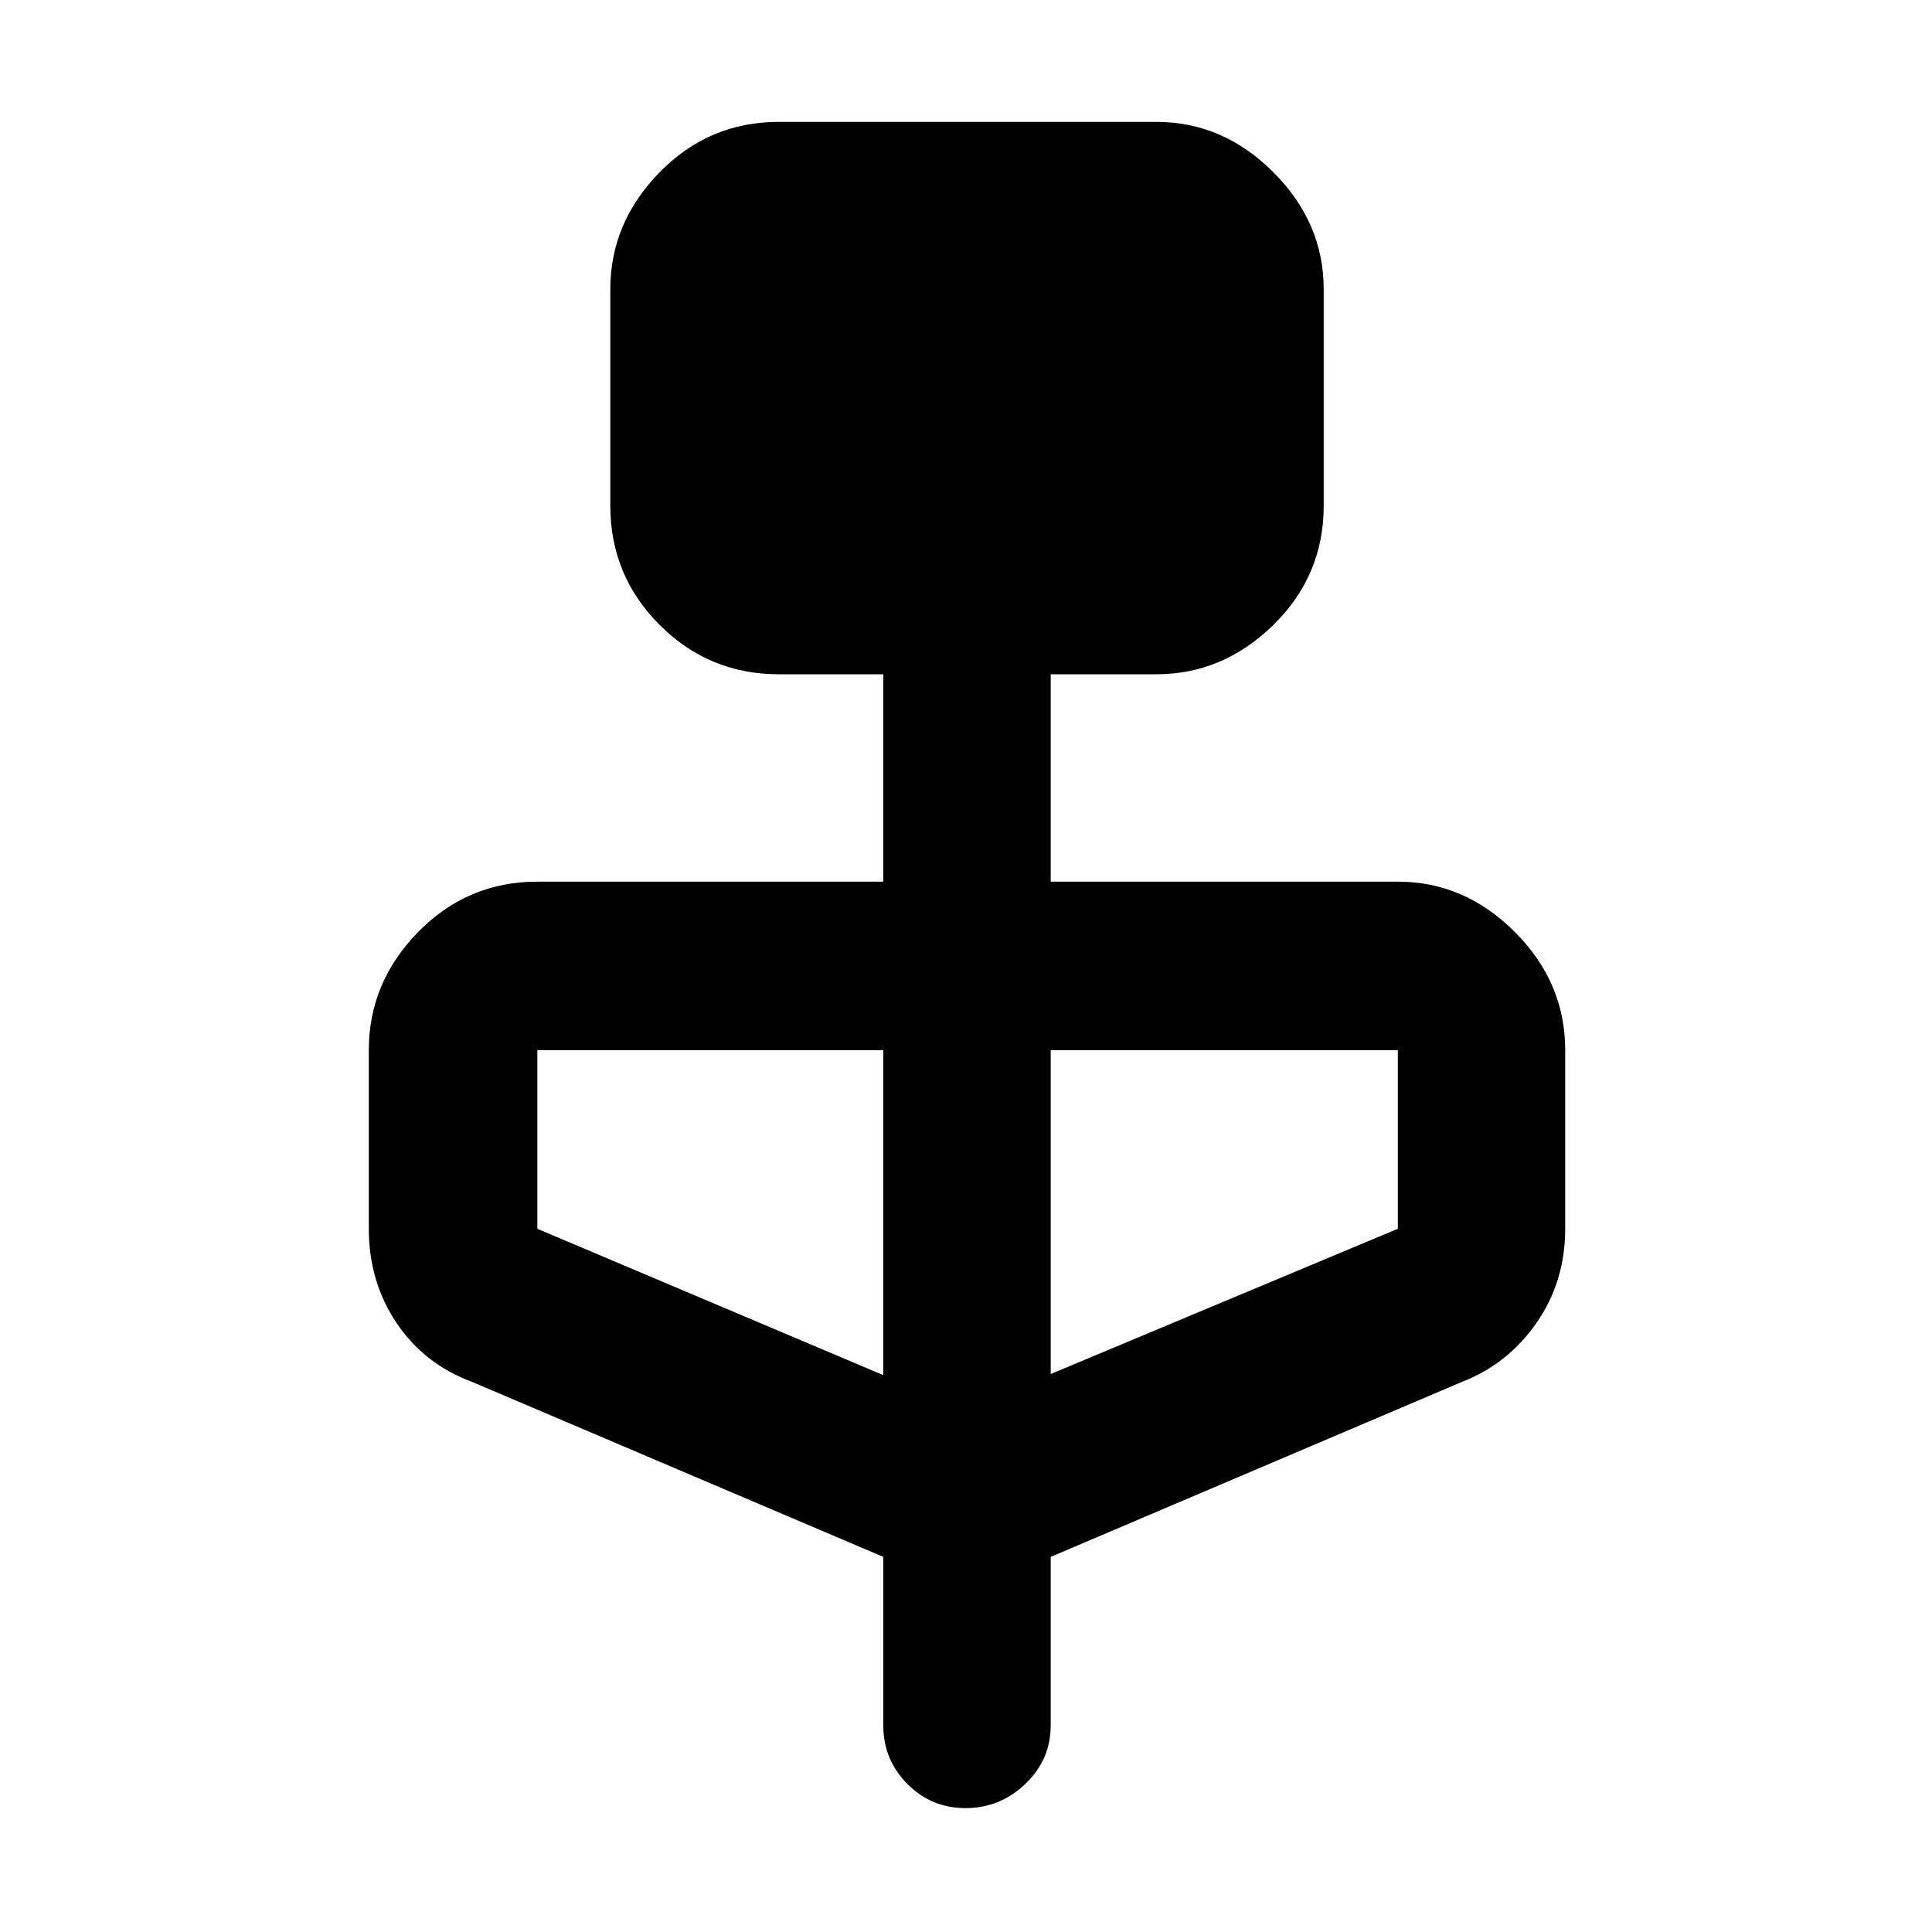<svg xmlns="http://www.w3.org/2000/svg" height="48" viewBox="0 -960 960 960" width="48"><path d="m438.91-186.39-204.43-87q-23.76-8.82-37.49-29.32-13.73-20.49-13.73-46.72v-88.74q0-33.71 24.52-58.73 24.51-25.01 59.22-25.01h171.91v-103.05H387q-34.71 0-59.22-24.51-24.52-24.52-24.52-59.23v-107.56q0-33.14 24.52-58.16 24.51-25.02 59.22-25.02h187.57q33.14 0 58.15 25.02 25.02 25.02 25.02 58.16v107.56q0 34.71-25.02 59.23-25.01 24.51-58.15 24.51h-52.48v103.05h172.48q33.14 0 58.15 25.01 25.02 25.02 25.02 58.73v88.74q0 26.23-14.23 46.72-14.23 20.5-36.99 29.32l-204.43 87v83.74q0 17.01-12.59 29.05t-29.68 12.04q-17.08 0-28.99-12.04-11.92-12.04-11.92-29.05v-83.74Zm0-90.31v-161.47H267v88.74l171.91 72.73Zm83.18-.56 172.48-72.17v-88.74H522.09v160.91Z"/></svg>
